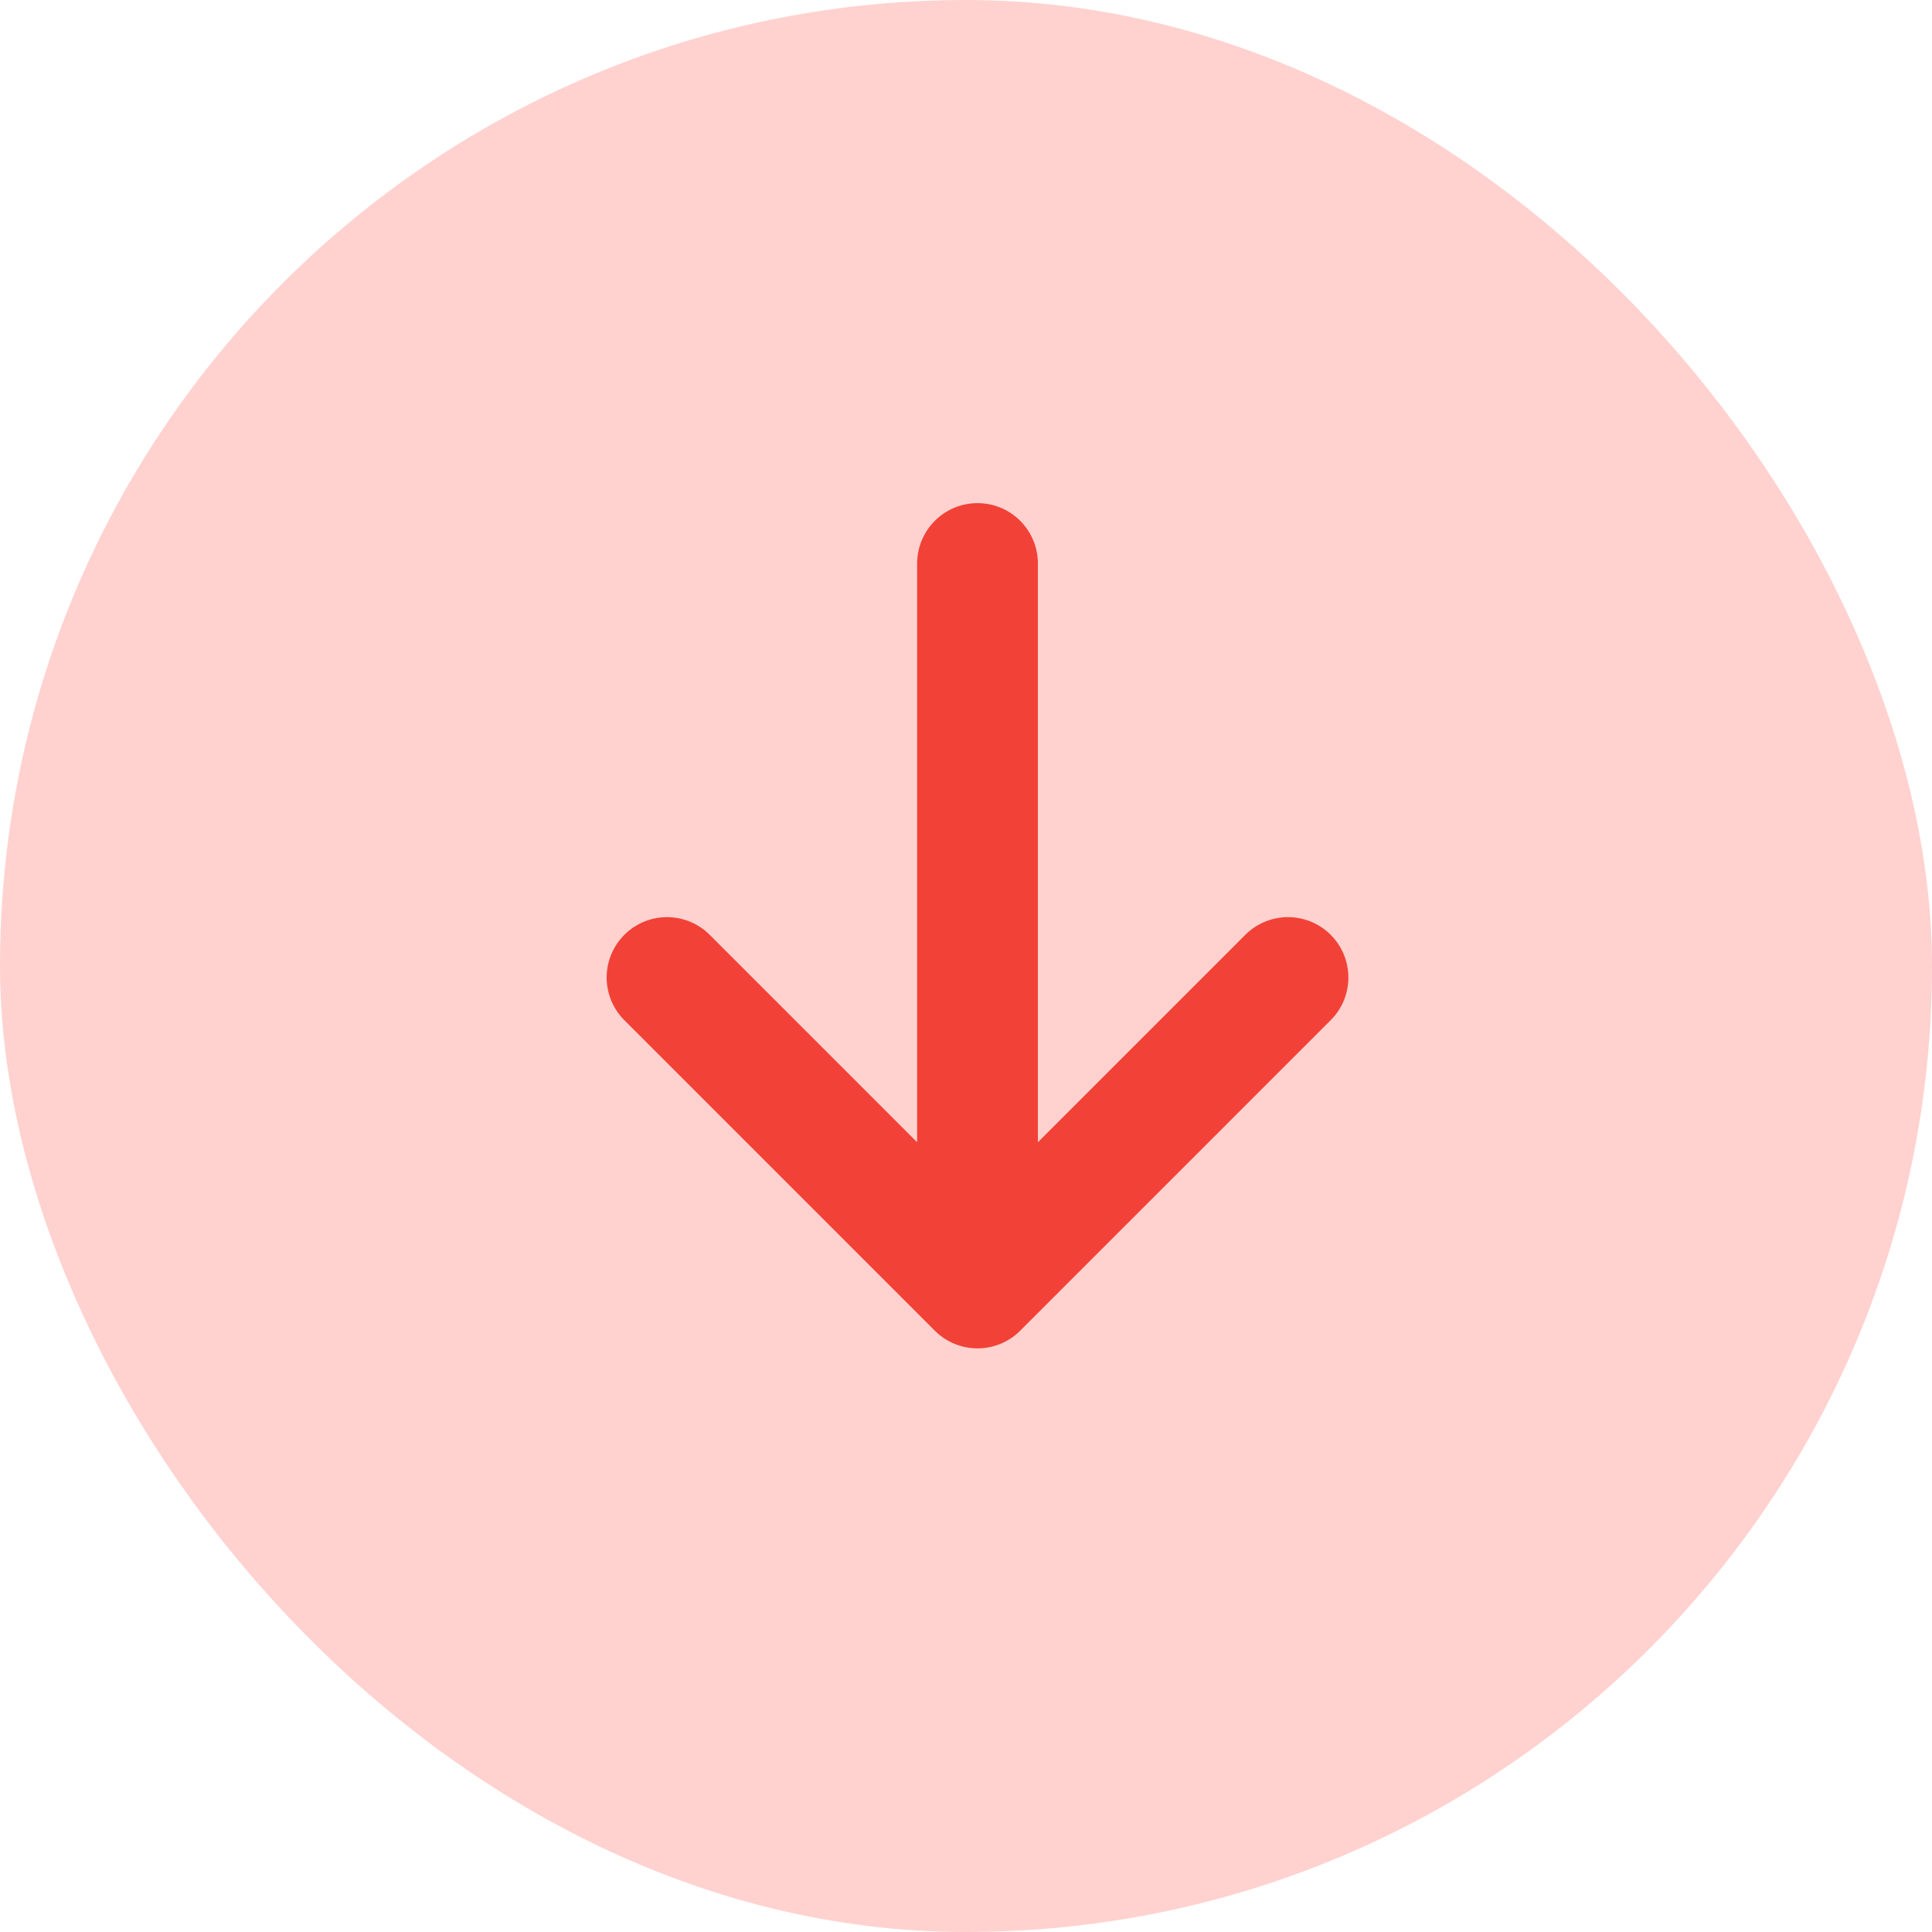 <svg width="24" height="24" viewBox="0 0 24 24" fill="none" xmlns="http://www.w3.org/2000/svg">
<rect width="24" height="24" rx="12" fill="#FFD2CF"/>
<path d="M12.143 16V7M12.143 16L8.286 12.143M12.143 16L16 12.143" stroke="#F24137" stroke-width="1.5" stroke-linecap="round" stroke-linejoin="round"/>
</svg>
